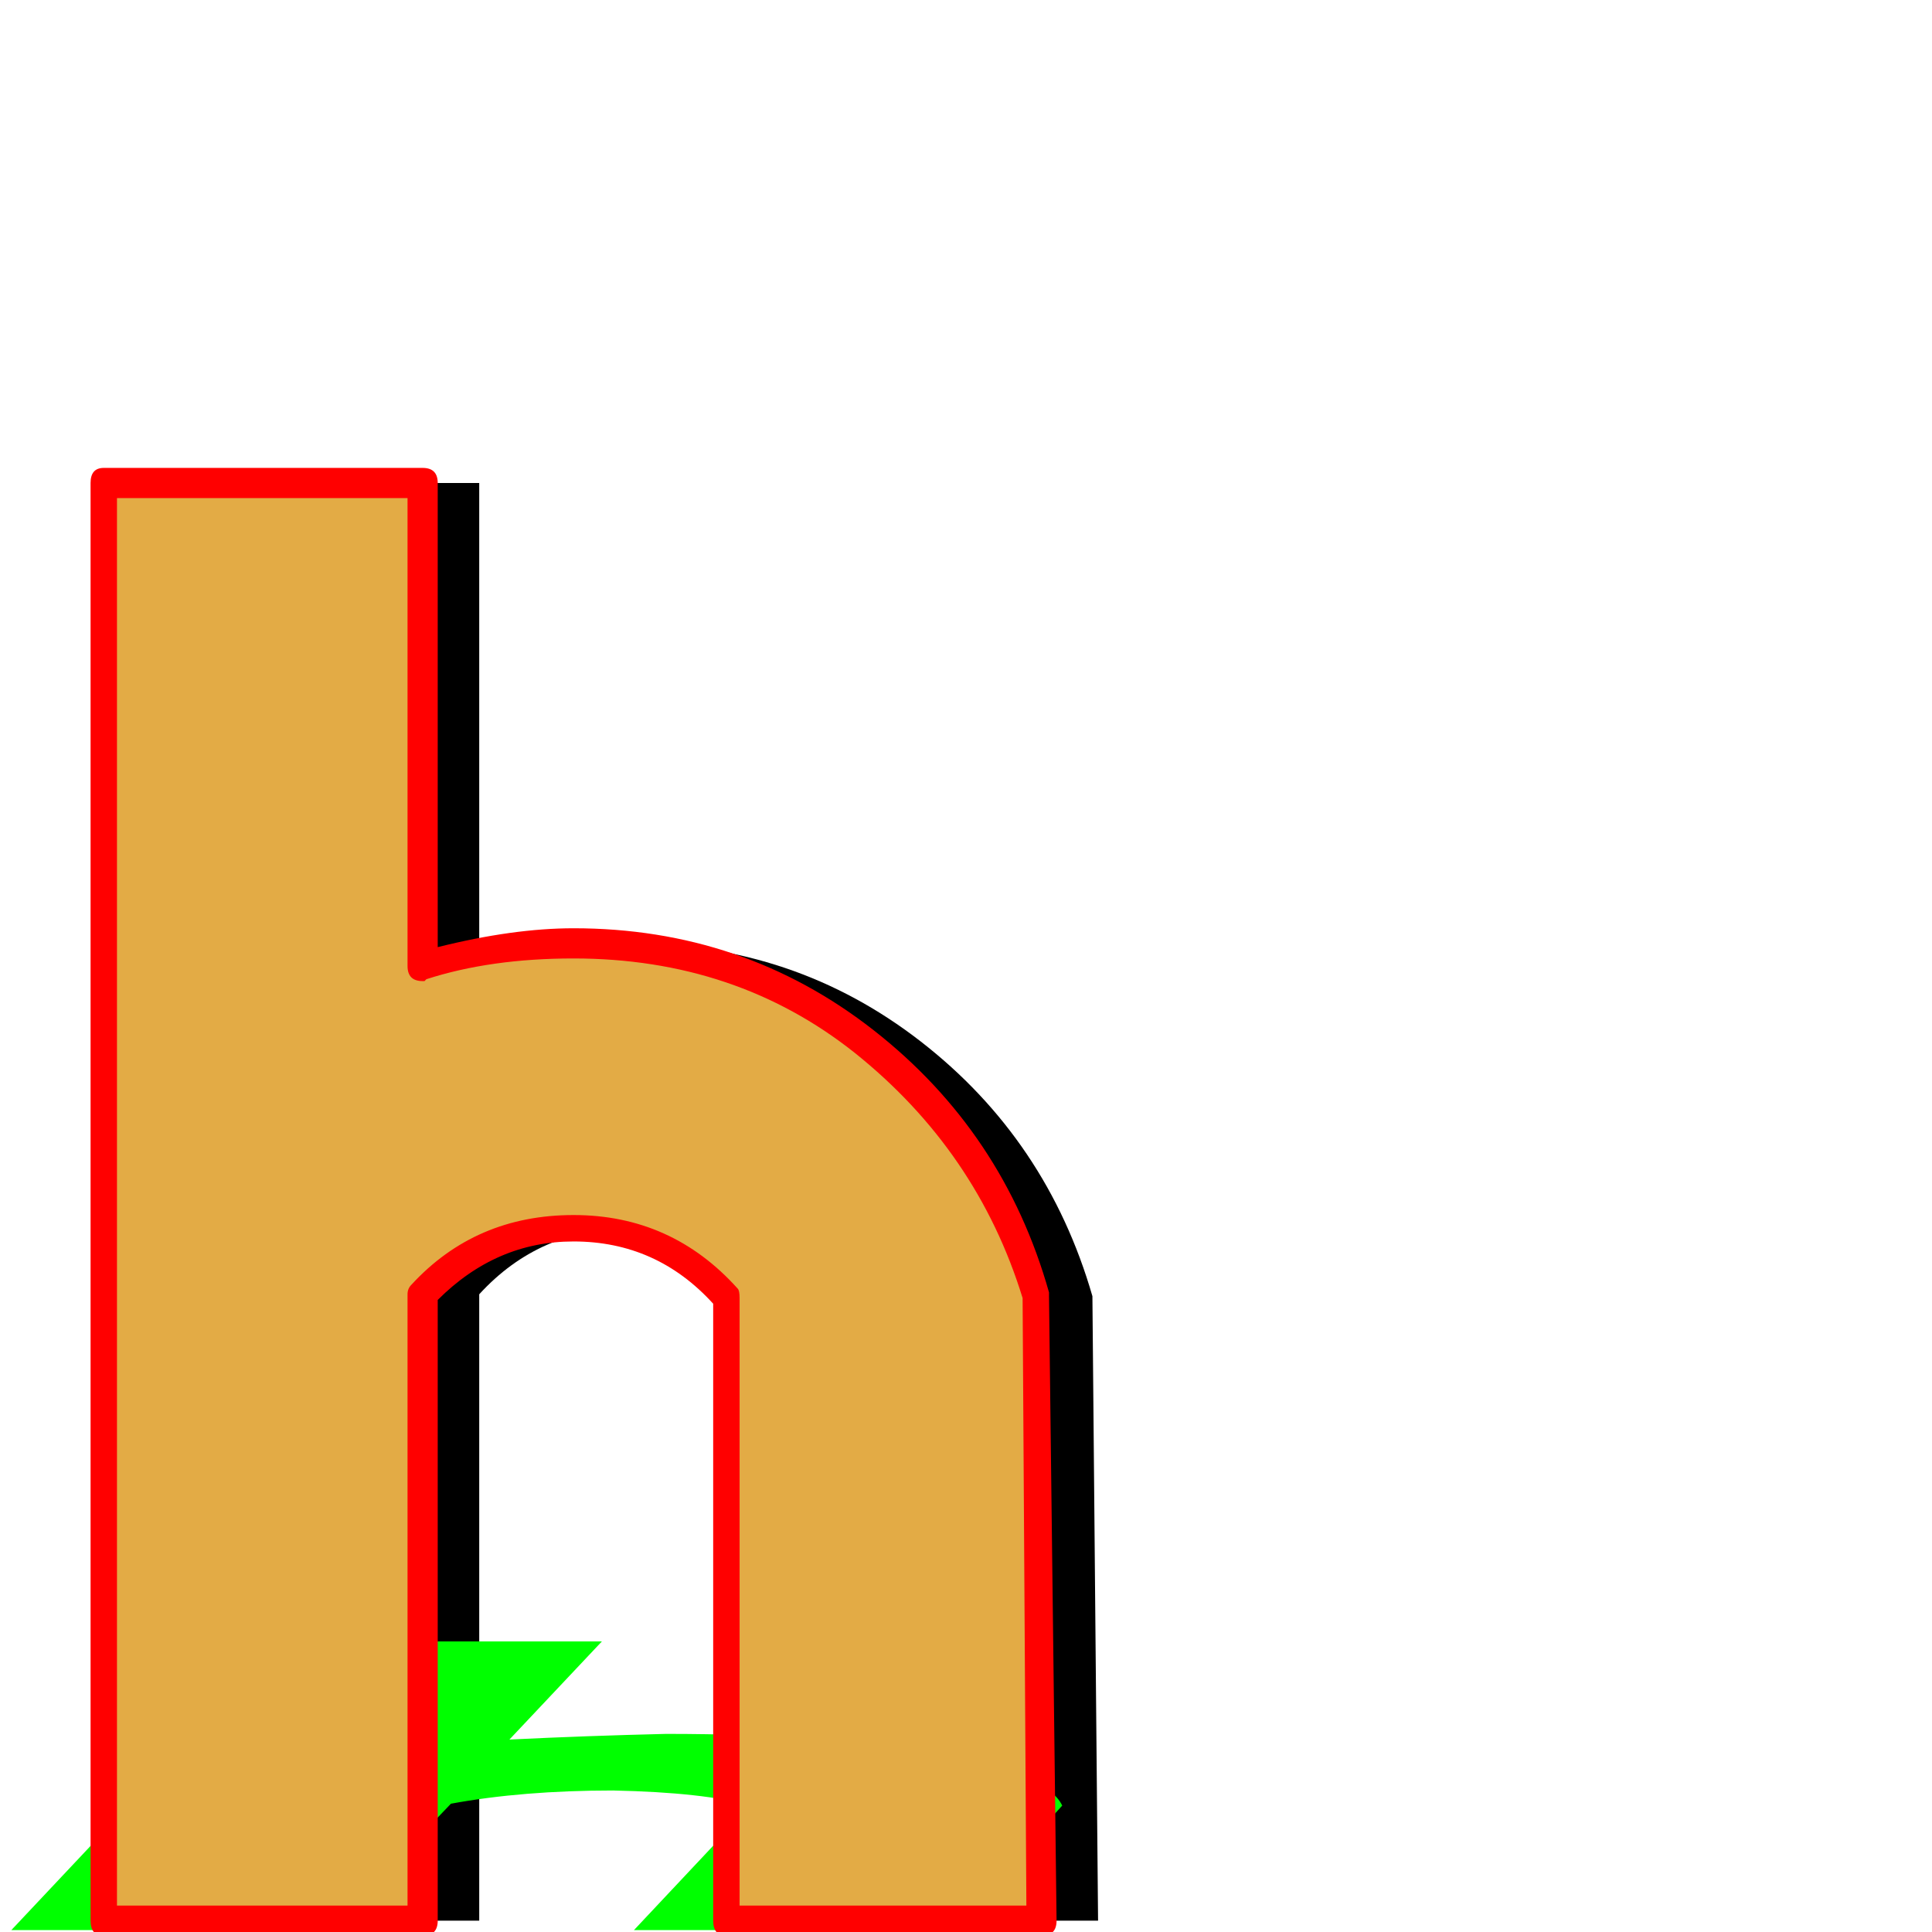 <svg xmlns="http://www.w3.org/2000/svg" viewBox="0 -1024 1024 1024">
	<path fill="#000000" d="M85 -768H254V-512Q293 -524 334 -524Q421 -524 488 -472Q555 -420 579 -337L582 -6H415V-336Q383 -373 334 -373Q286 -373 254 -338V-6H85Z"/>
	<path fill="#00ff00" d="M150 -154H319L270 -102Q311 -104 353 -105Q440 -105 497.5 -94.5Q555 -84 563 -67L503 -1H336L398 -67Q373 -74 325 -75Q277 -75 239 -68L175 -1H6Z"/>
	<path fill="#e3ab45" d="M50 -768H219V-512Q258 -524 299 -524Q386 -524 453 -472Q520 -420 544 -337L547 -6H380V-336Q348 -373 299 -373Q251 -373 219 -338V-6H50Z"/>
	<path fill="#ff0000" d="M55 -776H224Q232 -776 232 -768V-522Q272 -532 304 -532Q394 -532 463 -478Q532 -424 556 -339V-337L560 -6Q560 2 552 2H385Q378 2 378 -6V-333Q348 -366 304 -366Q263 -366 232 -335V-6Q232 2 224 2H55Q48 2 48 -6V-768Q48 -776 55 -776ZM216 -760H62V-14H216V-338Q216 -341 218 -343Q252 -380 304 -380Q356 -380 391 -341Q392 -340 392 -336V-14H544L542 -336Q518 -414 453 -466Q390 -516 304 -516Q260 -516 226 -505L225 -504H224Q216 -504 216 -512Z"/>
</svg>
